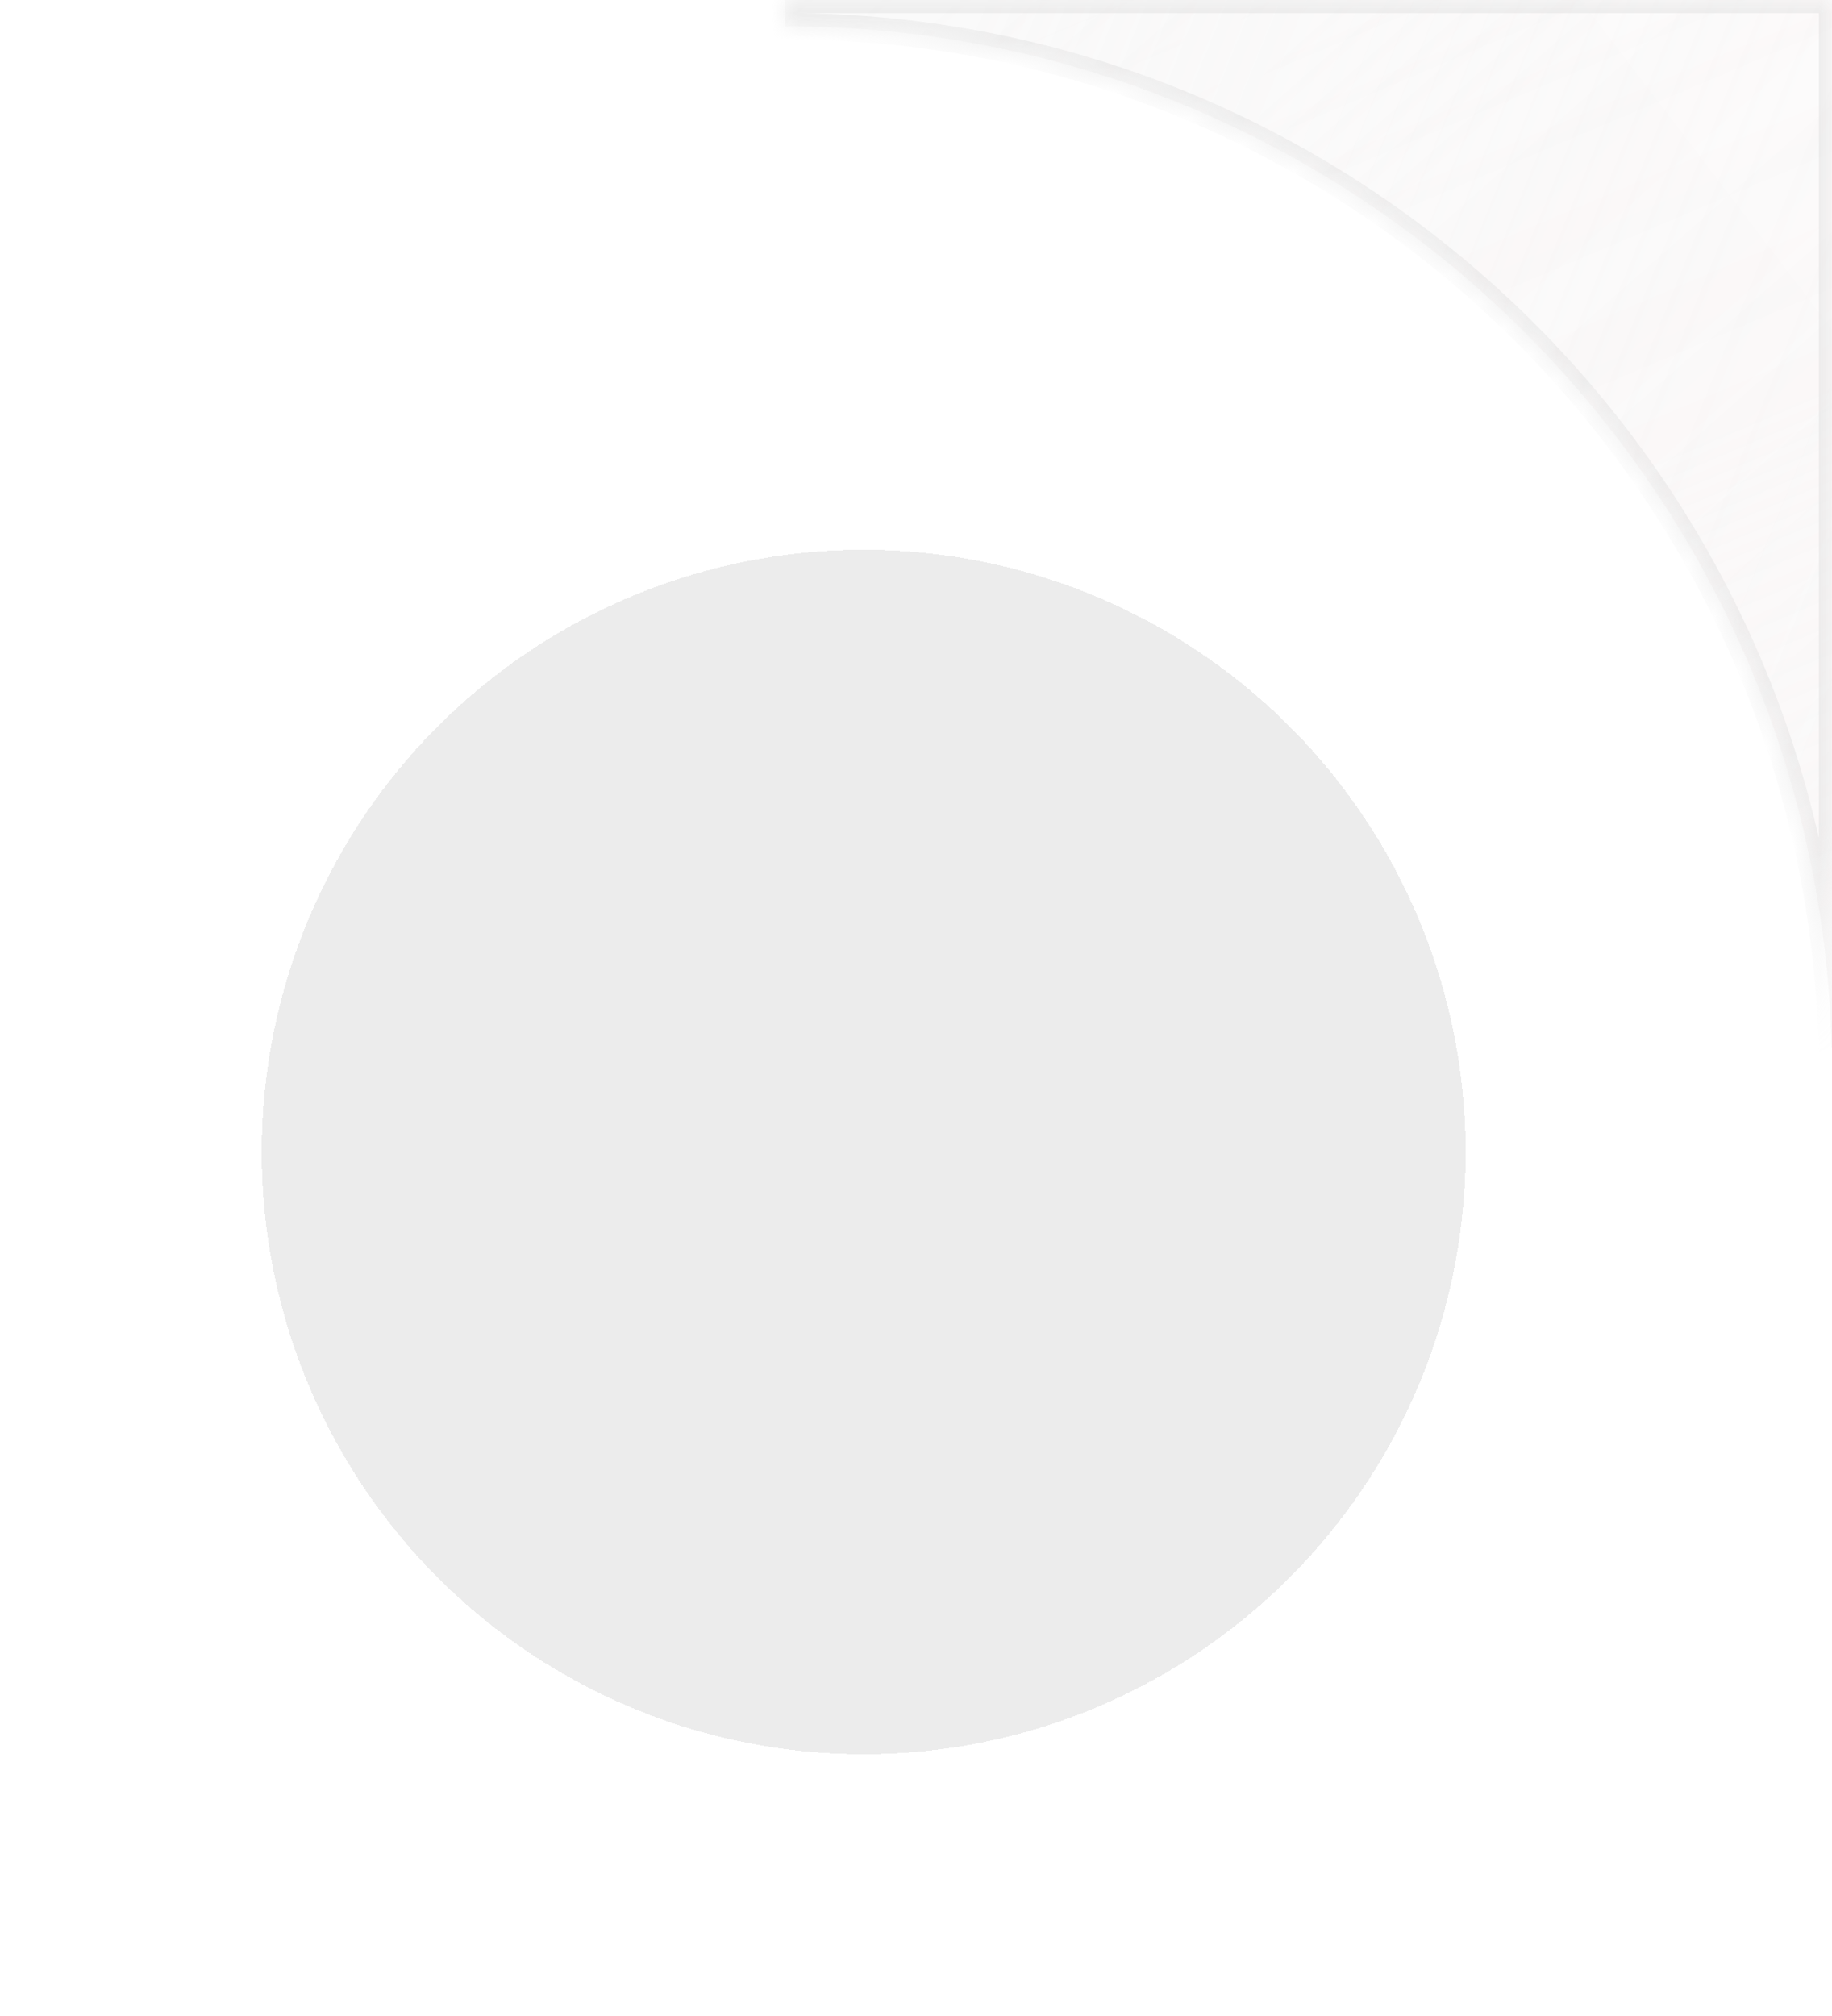 <svg width="70" height="77" viewBox="0 0 70 77" fill="none" xmlns="http://www.w3.org/2000/svg">
<mask id="path-1-inside-1_68_4" fill="white">
<path d="M70 40H69.987C69.457 18.371 51.757 1 30 1V0H70V40Z"/>
</mask>
<path d="M70 40H69.987C69.457 18.371 51.757 1 30 1V0H70V40Z" fill="#D9D9D9" fill-opacity="0.21"/>
<path d="M70 40H69.987C69.457 18.371 51.757 1 30 1V0H70V40Z" fill="url(#paint0_linear_68_4)" fill-opacity="0.2"/>
<path d="M70 40H69.987C69.457 18.371 51.757 1 30 1V0H70V40Z" fill="url(#paint1_linear_68_4)" fill-opacity="0.2"/>
<path d="M70 40H69.987C69.457 18.371 51.757 1 30 1V0H70V40Z" fill="url(#paint2_linear_68_4)" fill-opacity="0.2"/>
<path d="M70 40H69.987C69.457 18.371 51.757 1 30 1V0H70V40Z" fill="url(#paint3_linear_68_4)" fill-opacity="0.2"/>
<path d="M70 40V40.5H70.5V40H70ZM69.987 40L69.487 40.012L69.499 40.5H69.987V40ZM30 1H29.5V1.5H30V1ZM30 0V-0.5H29.5V0H30ZM70 0H70.5V-0.5H70V0ZM70 40V39.5H69.987V40V40.5H70V40ZM69.987 40L70.487 39.988C69.95 18.088 52.029 0.5 30 0.5V1V1.5C51.485 1.5 68.963 18.654 69.487 40.012L69.987 40ZM30 1H30.5V0H30H29.5V1H30ZM30 0V0.5H70V0V-0.5H30V0ZM70 0H69.5V40H70H70.5V0H70Z" fill="#D9D9D9" fill-opacity="0.4" mask="url(#path-1-inside-1_68_4)"/>
<g filter="url(#filter0_dd_68_4)">
<circle cx="33" cy="40" r="23" fill="#D9D9D9" fill-opacity="0.51" shape-rendering="crispEdges"/>
</g>
<defs>
<filter id="filter0_dd_68_4" x="0" y="11" width="66" height="66" filterUnits="userSpaceOnUse" color-interpolation-filters="sRGB">
<feFlood flood-opacity="0" result="BackgroundImageFix"/>
<feColorMatrix in="SourceAlpha" type="matrix" values="0 0 0 0 0 0 0 0 0 0 0 0 0 0 0 0 0 0 127 0" result="hardAlpha"/>
<feOffset/>
<feGaussianBlur stdDeviation="1"/>
<feColorMatrix type="matrix" values="0 0 0 0 0.948 0 0 0 0 0.937 0 0 0 0 0.937 0 0 0 0.46 0"/>
<feBlend mode="normal" in2="BackgroundImageFix" result="effect1_dropShadow_68_4"/>
<feColorMatrix in="SourceAlpha" type="matrix" values="0 0 0 0 0 0 0 0 0 0 0 0 0 0 0 0 0 0 127 0" result="hardAlpha"/>
<feOffset dy="4"/>
<feGaussianBlur stdDeviation="5"/>
<feComposite in2="hardAlpha" operator="out"/>
<feColorMatrix type="matrix" values="0 0 0 0 0 0 0 0 0 0 0 0 0 0 0 0 0 0 0.25 0"/>
<feBlend mode="normal" in2="effect1_dropShadow_68_4" result="effect2_dropShadow_68_4"/>
<feBlend mode="normal" in="SourceGraphic" in2="effect2_dropShadow_68_4" result="shape"/>
</filter>
<linearGradient id="paint0_linear_68_4" x1="70" y1="2.051" x2="50.513" y2="16.923" gradientUnits="userSpaceOnUse">
<stop stop-color="white"/>
<stop offset="0.304" stop-color="white" stop-opacity="0.92"/>
<stop offset="0.561" stop-color="white" stop-opacity="0.81"/>
<stop offset="1" stop-color="white" stop-opacity="0.68"/>
</linearGradient>
<linearGradient id="paint1_linear_68_4" x1="72.051" y1="32.821" x2="37.692" y2="-6.154" gradientUnits="userSpaceOnUse">
<stop stop-color="#FCF8F8"/>
<stop offset="0.213" stop-color="#FDF9F9" stop-opacity="0.88"/>
<stop offset="0.405" stop-color="#FDFAFA" stop-opacity="0.8"/>
<stop offset="0.595" stop-color="#FDFCFC" stop-opacity="0.77"/>
<stop offset="0.781" stop-color="#FEFDFD" stop-opacity="0.594"/>
<stop offset="1" stop-color="#FEFEFE" stop-opacity="0.48"/>
</linearGradient>
<linearGradient id="paint2_linear_68_4" x1="40.769" y1="3.96777e-07" x2="57.692" y2="40" gradientUnits="userSpaceOnUse">
<stop stop-color="white" stop-opacity="0.94"/>
<stop offset="0.294" stop-color="#FEFDFD" stop-opacity="0.83"/>
<stop offset="0.575" stop-color="#FEFBFB" stop-opacity="0.78"/>
<stop offset="0.686" stop-color="#FEFBFB" stop-opacity="0.63"/>
<stop offset="1" stop-color="#FDF9F9" stop-opacity="0.36"/>
</linearGradient>
<linearGradient id="paint3_linear_68_4" x1="73.5" y1="20" x2="35.641" y2="4.615" gradientUnits="userSpaceOnUse">
<stop stop-color="#FFFBFB" stop-opacity="0.98"/>
<stop offset="0.266" stop-color="#FDF8F8" stop-opacity="0.88"/>
<stop offset="0.495" stop-color="#FCF7F7" stop-opacity="0.69"/>
<stop offset="1" stop-color="#F8F3F3" stop-opacity="0.26"/>
</linearGradient>
</defs>
</svg>

